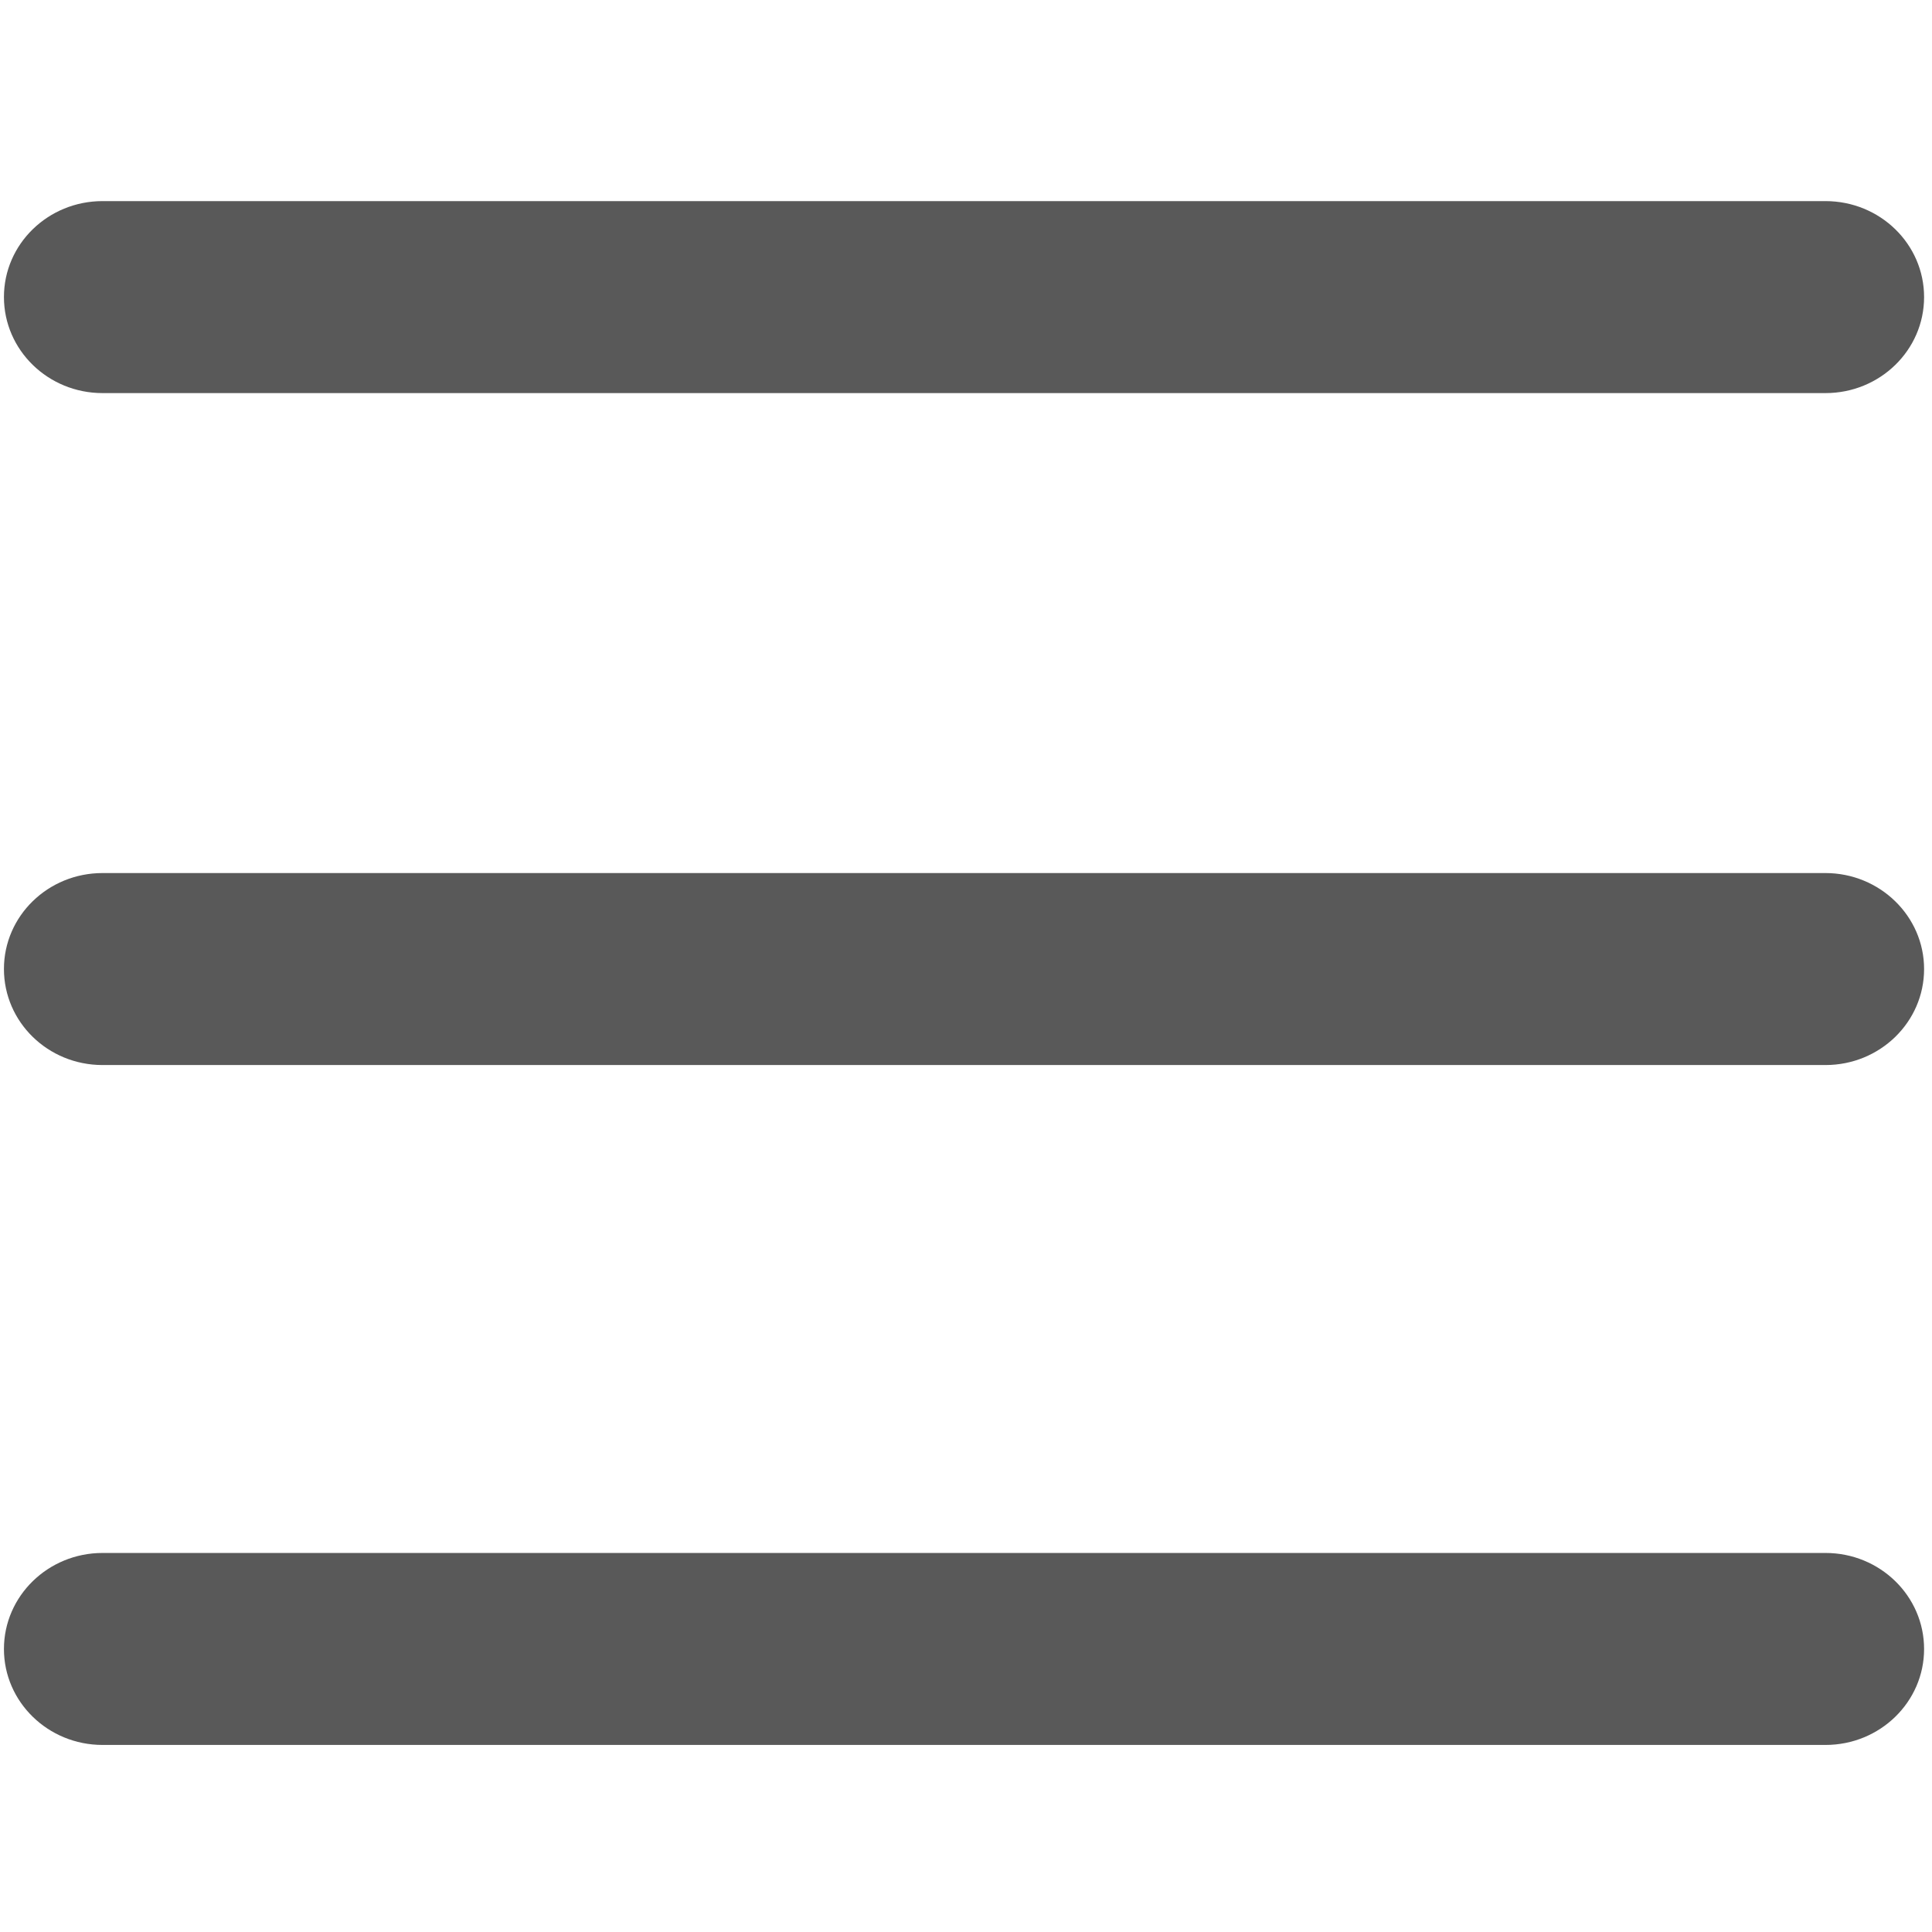 <svg t="1641349768599" class="icon" viewBox="0 0 1267 1024" version="1.1" xmlns="http://www.w3.org/2000/svg" p-id="12072" width="64" height="64"><path d="M67.243 136.29h1129.911c35.742 0 64.658-28.184 64.658-62.952S1232.945 10.386 1197.105 10.386H67.243C31.549 10.386 2.584 38.522 2.584 73.289c0 34.816 28.965 63 64.658 63zM1197.154 451.048H67.243c-35.791 0-64.658 28.184-64.658 62.903 0 34.816 28.867 63 64.658 63h1129.911c35.742 0 64.658-28.184 64.658-62.952S1232.701 451.048 1197.105 451.048z m0 445.879H67.243c-35.694 0-64.658 28.233-64.658 63 0 34.718 28.965 62.903 64.658 62.903h1129.911c35.742 0 64.658-28.184 64.658-62.903 0-34.767-28.916-63-64.658-63z" p-id="12073" fill="rgba(0, 0, 0, 0.65)"></path></svg>